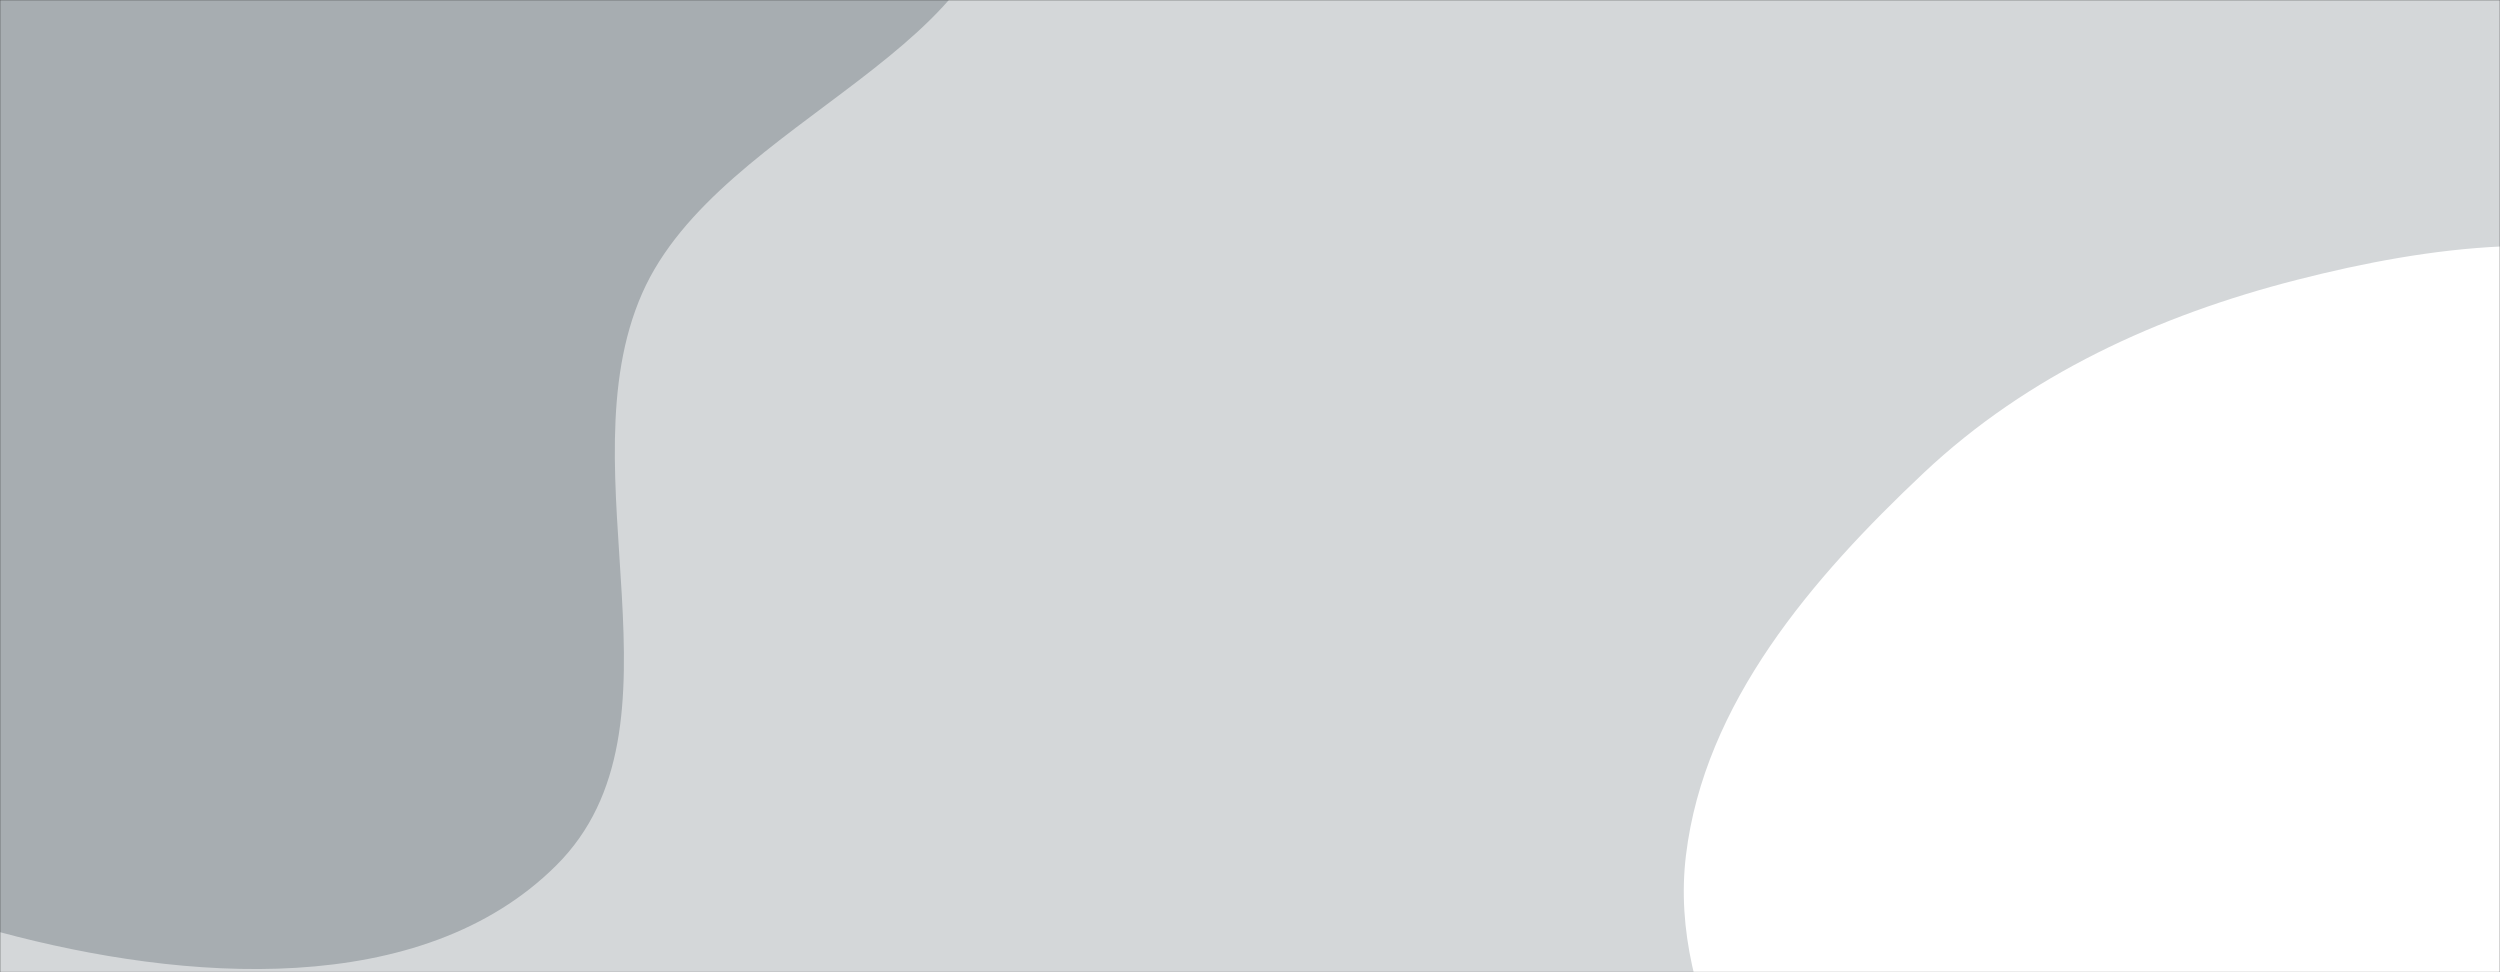 <svg xmlns="http://www.w3.org/2000/svg" version="1.1" xmlns:xlink="http://www.w3.org/1999/xlink" xmlns:svgjs="http://svgjs.dev/svgjs" width="1440" height="560" preserveAspectRatio="none" viewBox="0 0 1440 560"><rect x="0" y="0" width="1440" height="560" fill="#333333" stroke="none"/><g mask="url(&quot;#SvgjsMask1000&quot;)" fill="none"><rect width="1440" height="560" x="0" y="0" fill="rgba(212, 215, 217, 1)"></rect><path d="M0,536.938C106.009,565.466,242.547,575.936,320.372,498.509C400.756,418.535,324.226,272.713,369.899,168.927C414.505,67.564,589.178,27.136,576.207,-82.846C563.363,-191.753,397.057,-199.634,317.528,-275.139C248.985,-340.214,235.402,-466.232,144.635,-492.582C53.843,-518.939,-25.079,-419.469,-117.905,-401.548C-225.256,-380.823,-350.542,-444.884,-438.537,-379.995C-526.667,-315.006,-537.386,-187.882,-554.354,-79.704C-571.5,29.613,-603.623,157.02,-536.573,245.045C-468.869,333.929,-324.048,298.111,-225.898,351.504C-138.552,399.02,-96.018,511.099,0,536.938" fill="#a7adb1"></path><path d="M1440 968.592C1519.892 958.881 1596.542 949.441 1671.576 920.339 1762.988 884.885 1880.31 868.817 1923.807 780.947 1967.209 693.268 1917.422 587.487 1881.361 496.542 1851.071 420.15 1791.553 363.994 1734.882 304.483 1680.932 247.829 1632.151 182.942 1558.259 157.247 1482.619 130.944 1400.495 141.383 1322.909 161.224 1243.177 181.614 1167.973 215.949 1108.066 272.377 1043.844 332.87 981.721 404.998 971.118 492.585 960.583 579.612 1018.867 656.045 1051.786 737.291 1086.394 822.705 1090.005 934.238 1169.177 981.409 1248.422 1028.624 1348.43 979.723 1440 968.592" fill="#ffffff"></path></g><defs><mask id="SvgjsMask1000"><rect width="1440" height="560" fill="#ffffff"></rect></mask></defs></svg>
